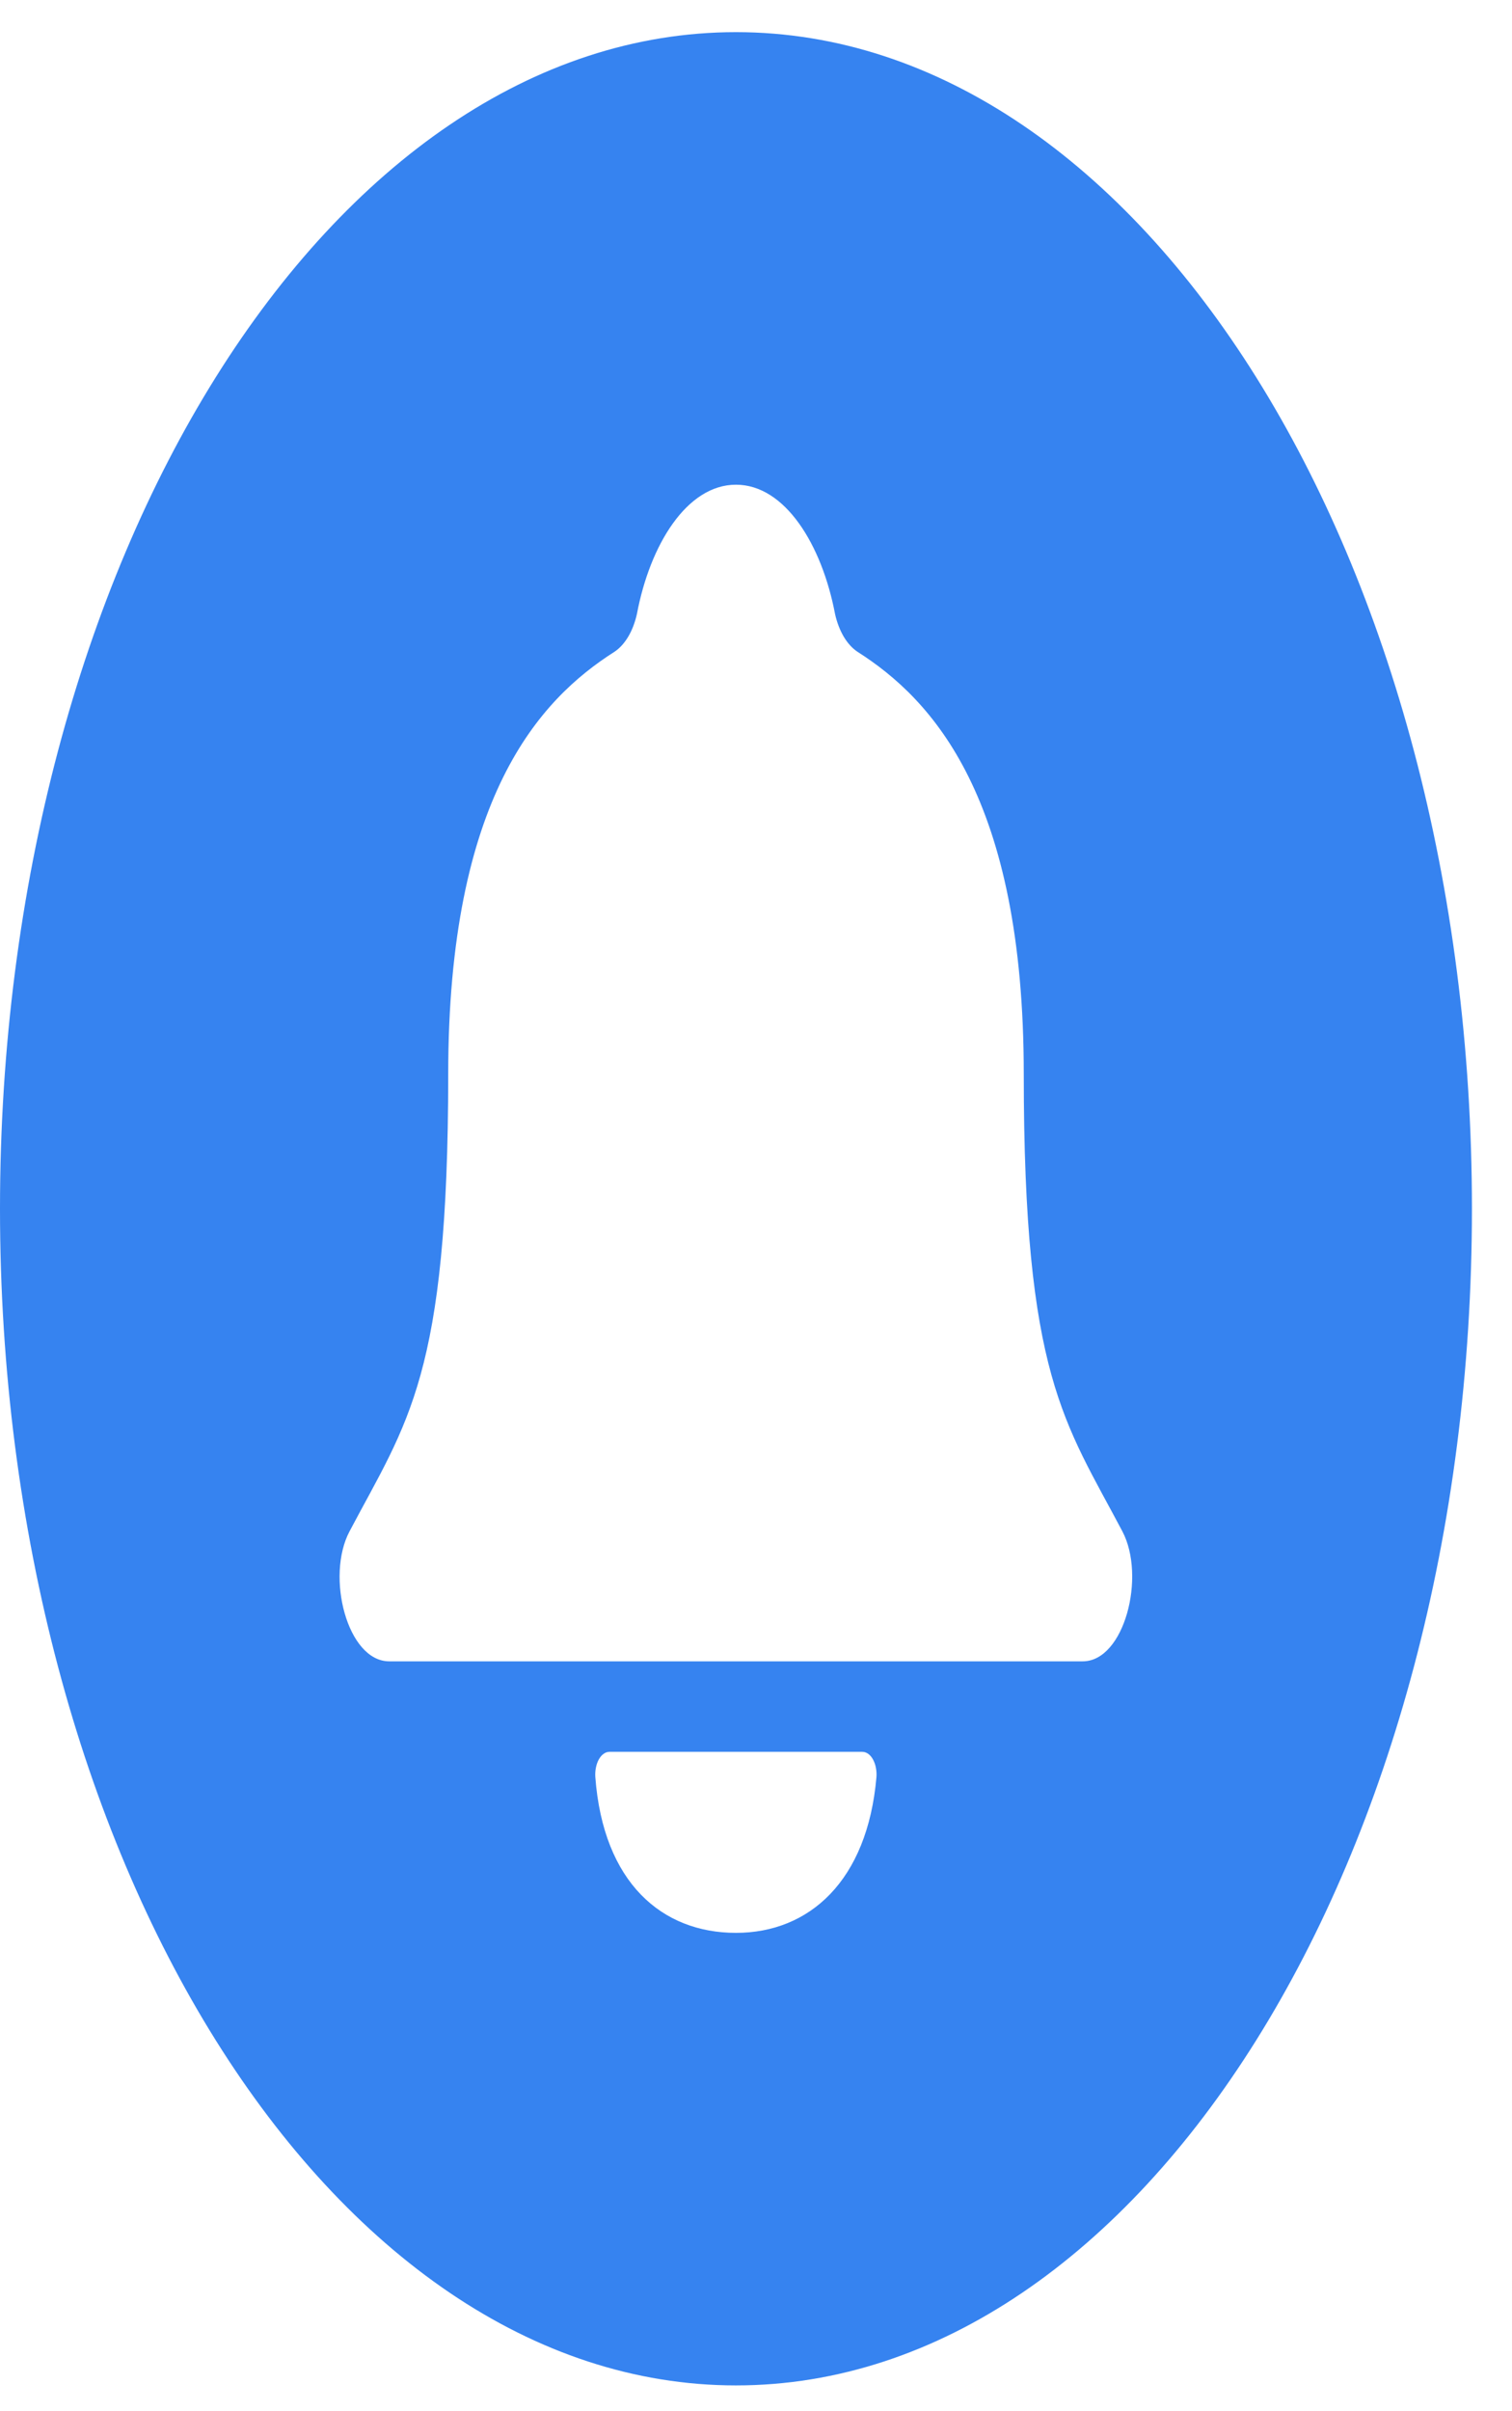 <svg width="32" height="51" viewBox="0 0 32 51" fill="none" xmlns="http://www.w3.org/2000/svg">
<path d="M15.576 0.68C6.988 0.68 0 11.844 0 25.567C0 39.289 6.988 50.454 15.576 50.454C24.165 50.454 31.152 39.289 31.152 25.567C31.152 11.844 24.165 0.68 15.576 0.68ZM15.576 40.882C14.011 40.882 12.766 39.822 12.599 37.582C12.595 37.515 12.599 37.447 12.613 37.383C12.626 37.319 12.647 37.26 12.675 37.211C12.703 37.161 12.738 37.121 12.777 37.094C12.815 37.066 12.857 37.053 12.899 37.053H18.249C18.292 37.053 18.334 37.067 18.373 37.094C18.412 37.122 18.447 37.162 18.475 37.213C18.503 37.264 18.525 37.323 18.537 37.388C18.55 37.453 18.554 37.522 18.549 37.589C18.358 39.787 17.125 40.882 15.576 40.882ZM22.915 35.139H8.237C7.351 35.139 6.889 33.344 7.399 32.387C8.622 30.073 9.486 29.1 9.486 22.719C9.486 16.872 11.414 14.797 13.006 13.785C13.116 13.712 13.214 13.603 13.296 13.466C13.378 13.328 13.44 13.164 13.48 12.986C13.756 11.52 14.538 10.252 15.576 10.252C16.614 10.252 17.394 11.52 17.673 12.987C17.713 13.166 17.776 13.329 17.857 13.467C17.939 13.604 18.038 13.713 18.148 13.786C19.736 14.796 21.667 16.874 21.667 22.72C21.667 29.101 22.531 30.074 23.753 32.388C24.258 33.344 23.796 35.139 22.915 35.139Z" fill="#3683F0"/>
</svg>
